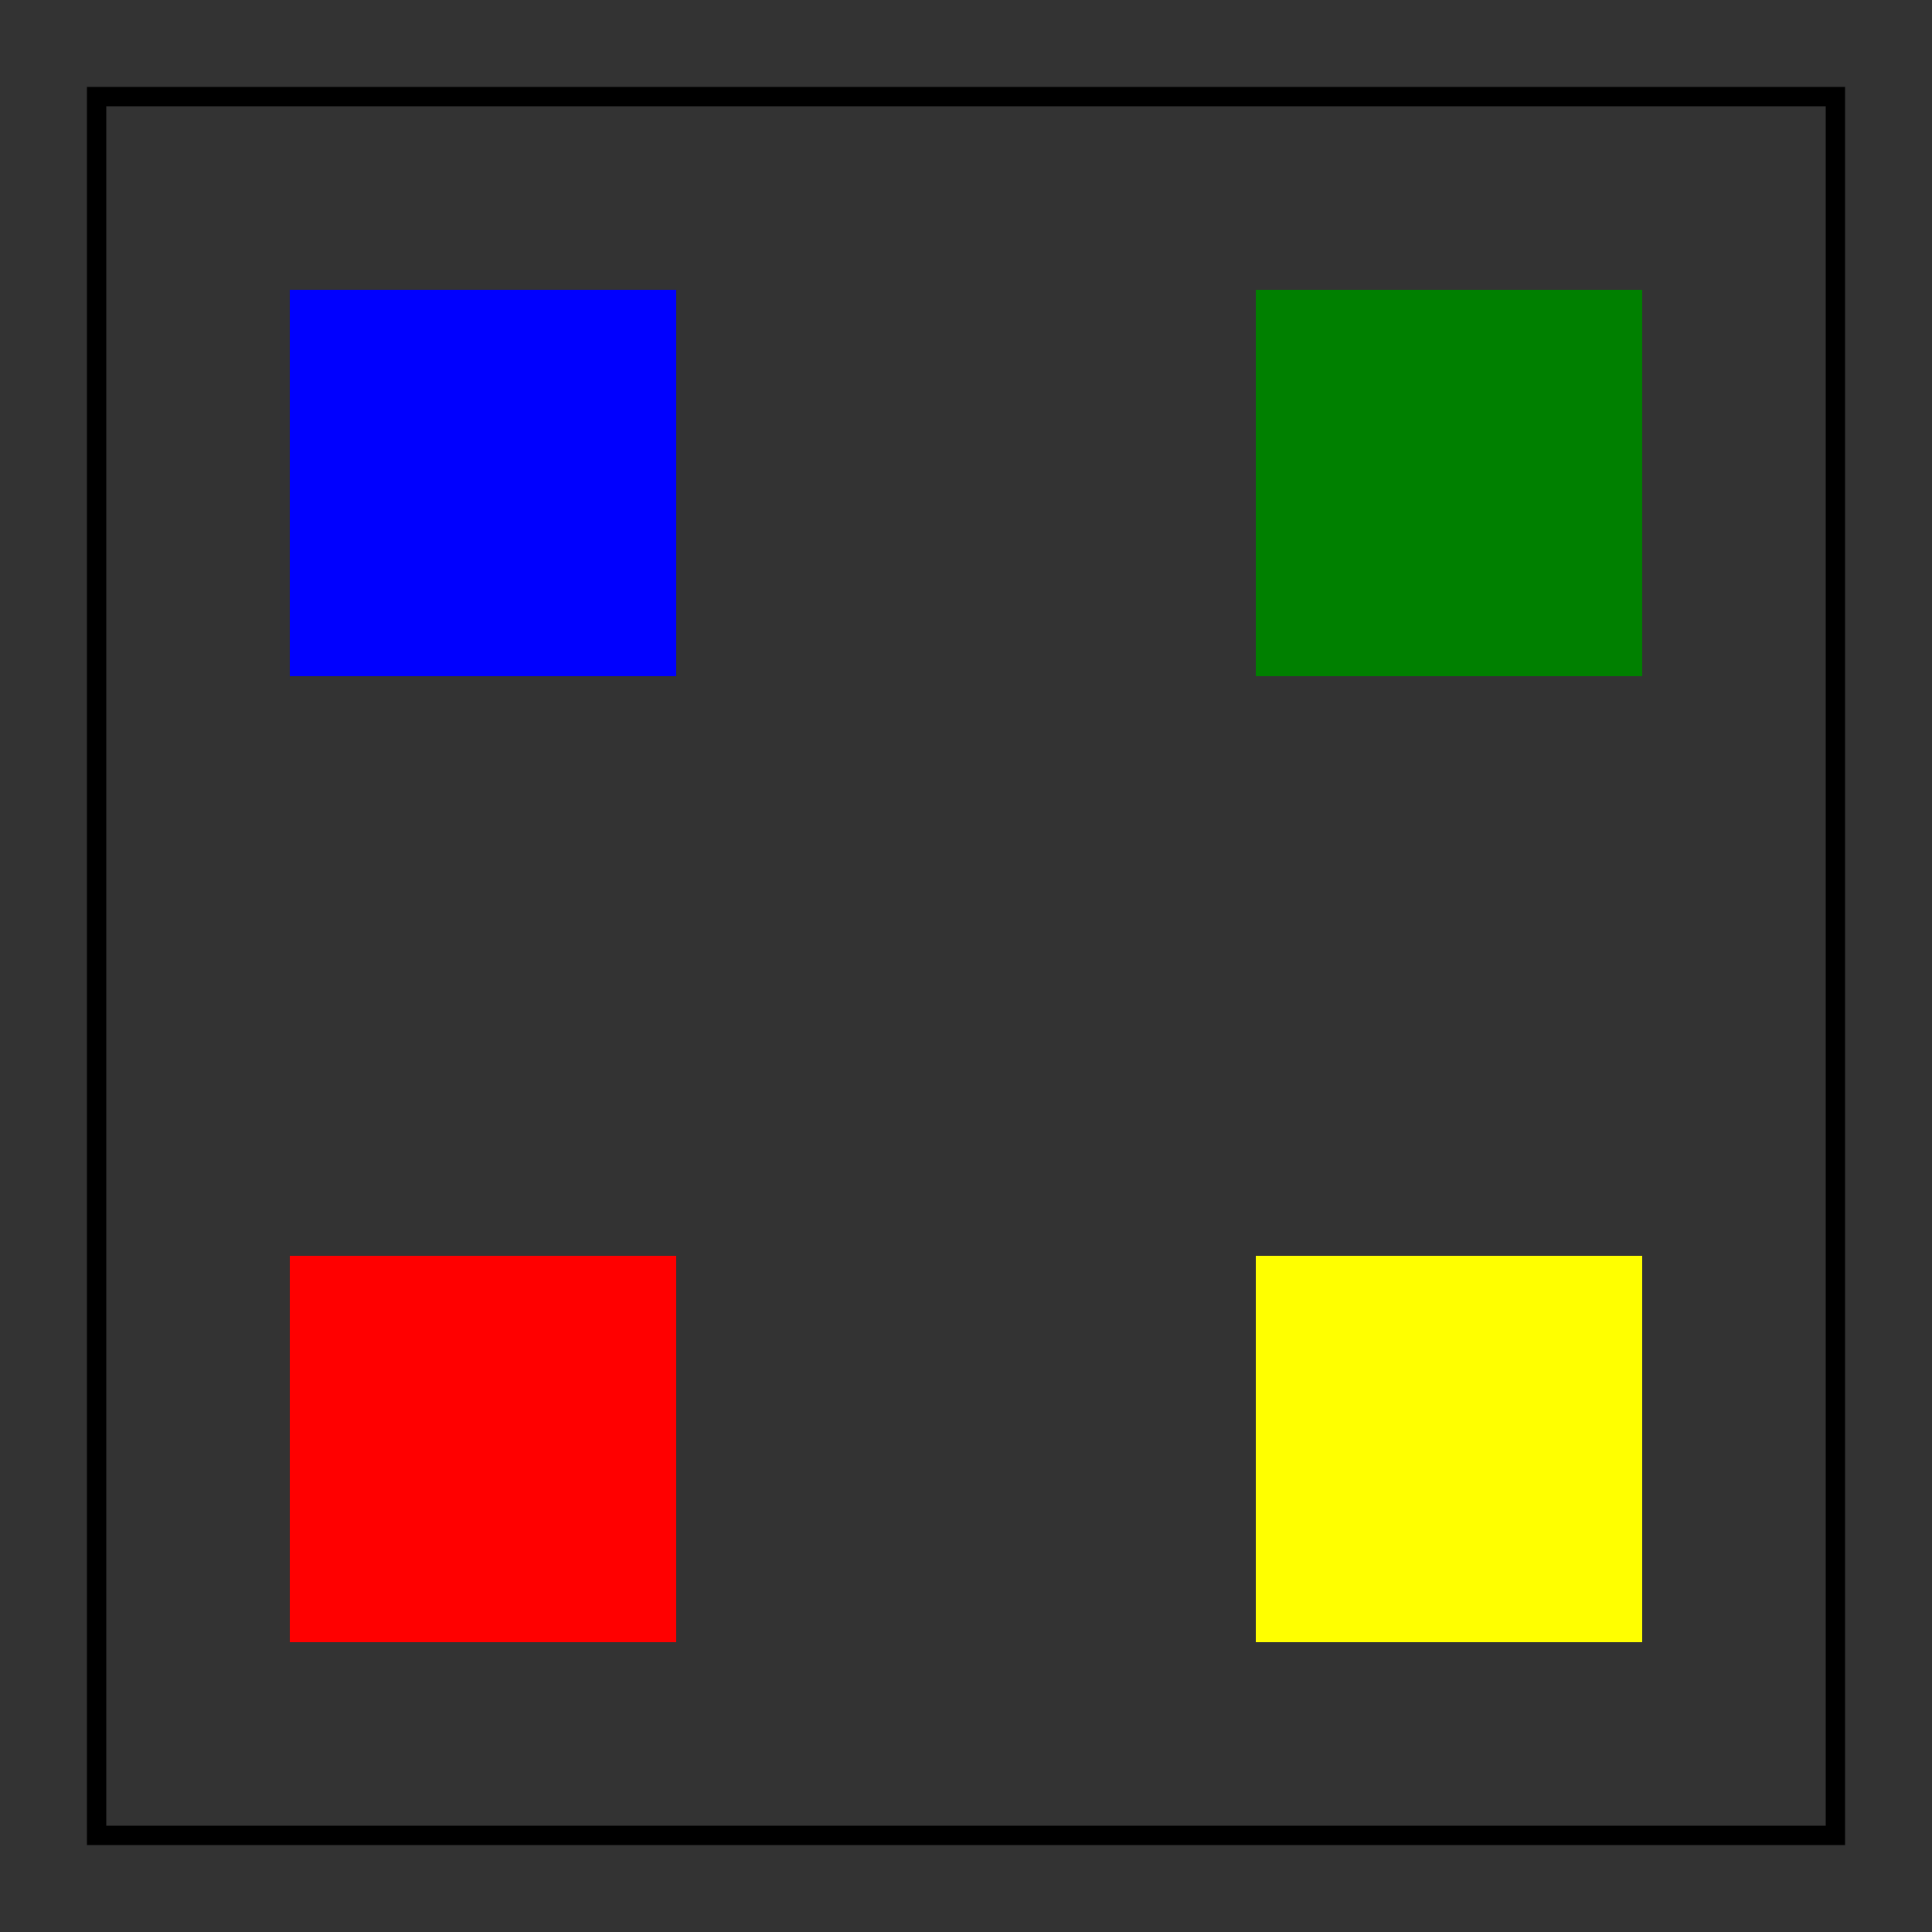 <svg viewBox="0 0 200 200" xmlns="http://www.w3.org/2000/svg">
  <rect x="0" y="0" width="200" height="200" fill="#333333" stroke="none"/>
  <!-- Outer box -->
  <rect x="10" y="10" width="180" height="180" fill="none" stroke="black" stroke-width="2"/>
  
  <!-- Inner boxes -->
  <rect x="30" y="30" width="40" height="40" fill="blue"/>
  <rect x="130" y="30" width="40" height="40" fill="green"/>
  <rect x="30" y="130" width="40" height="40" fill="red"/>
  <rect x="130" y="130" width="40" height="40" fill="yellow"/>
</svg>
